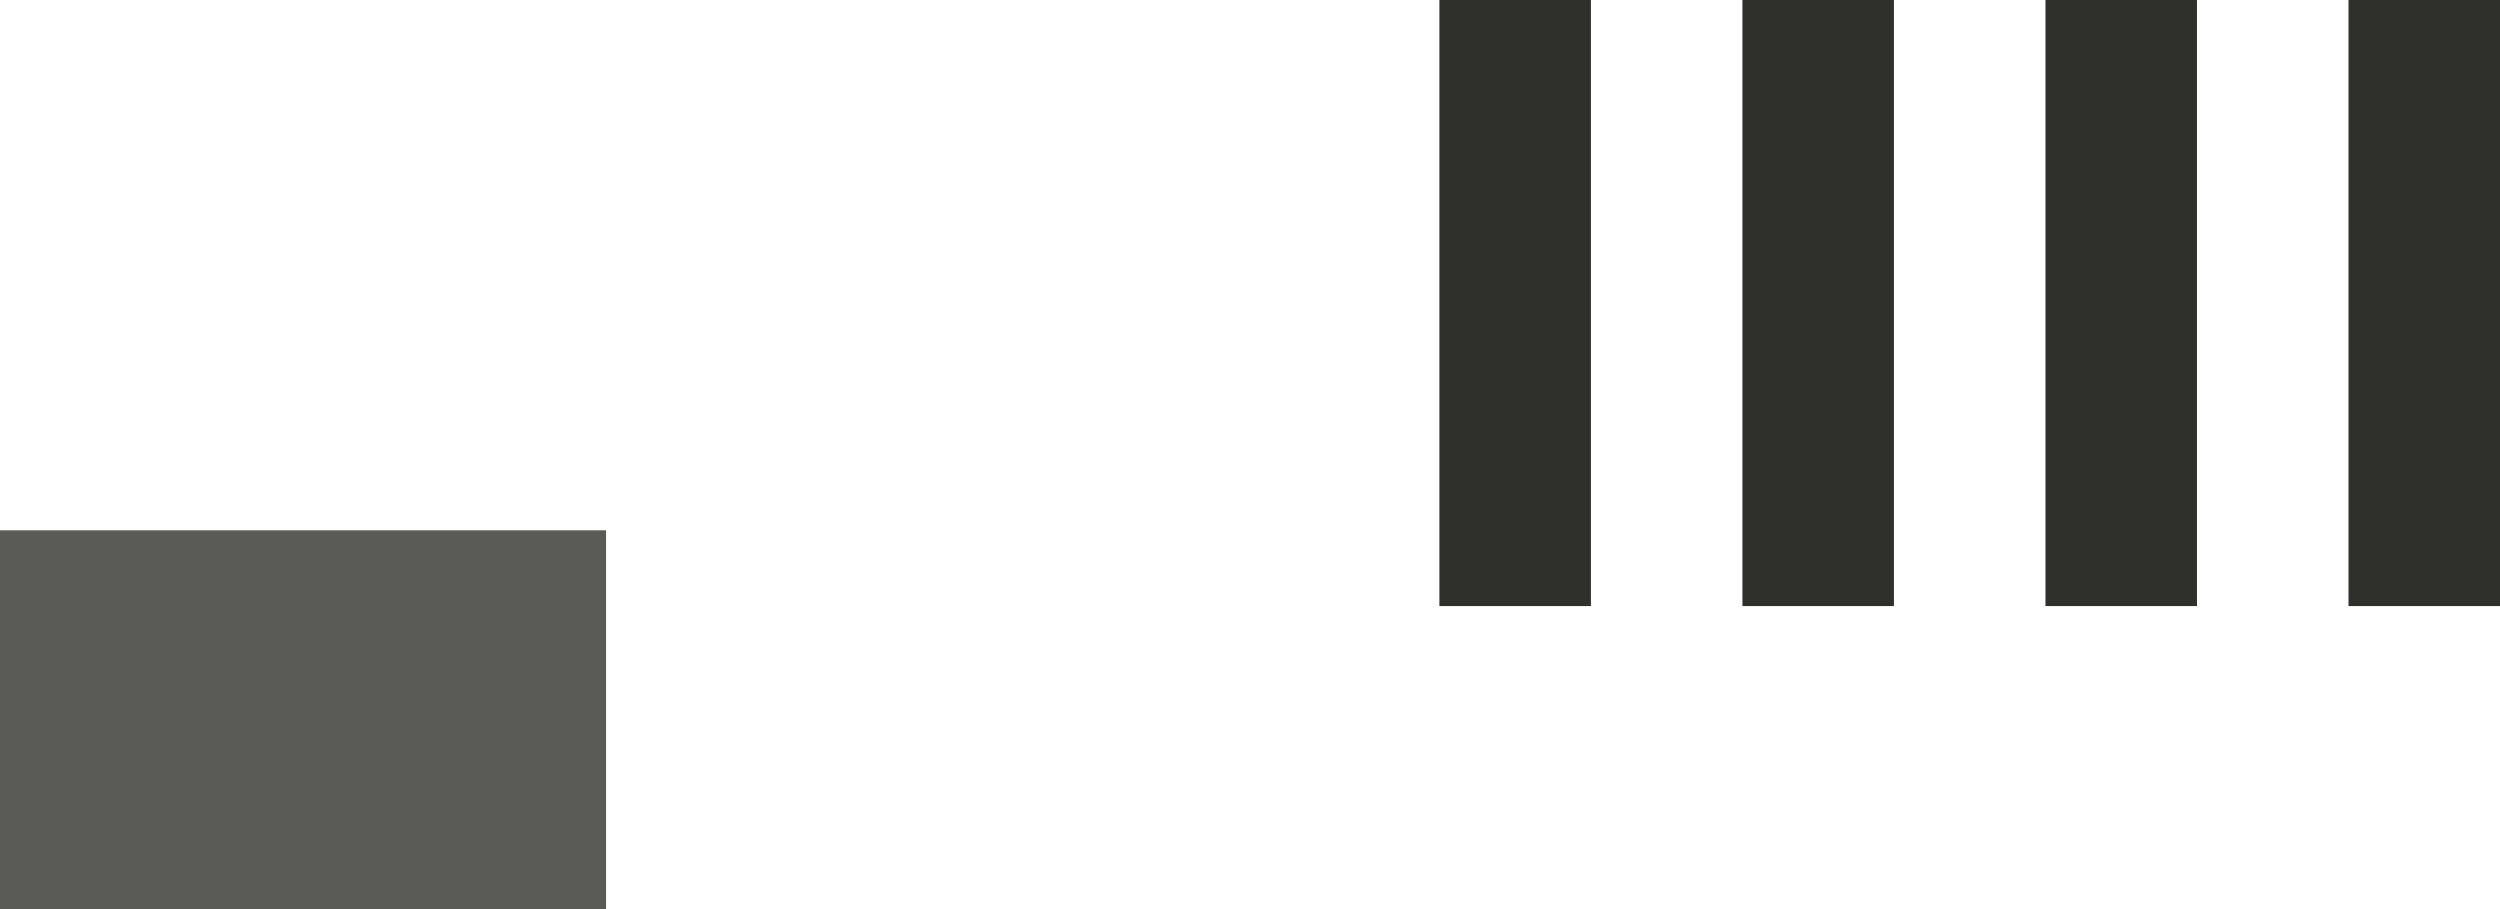<svg width="33" height="12" viewBox="0 0 33 12" fill="none" xmlns="http://www.w3.org/2000/svg"><path fill="#5A5A56" d="M0 7v5h8V7z"/><path fill="#2F2F2B" d="M19-2V8h2V-2zm4 0V8h2V-2zm4 0V8h2V-2zm4 0V8h2V-2z"/></svg>